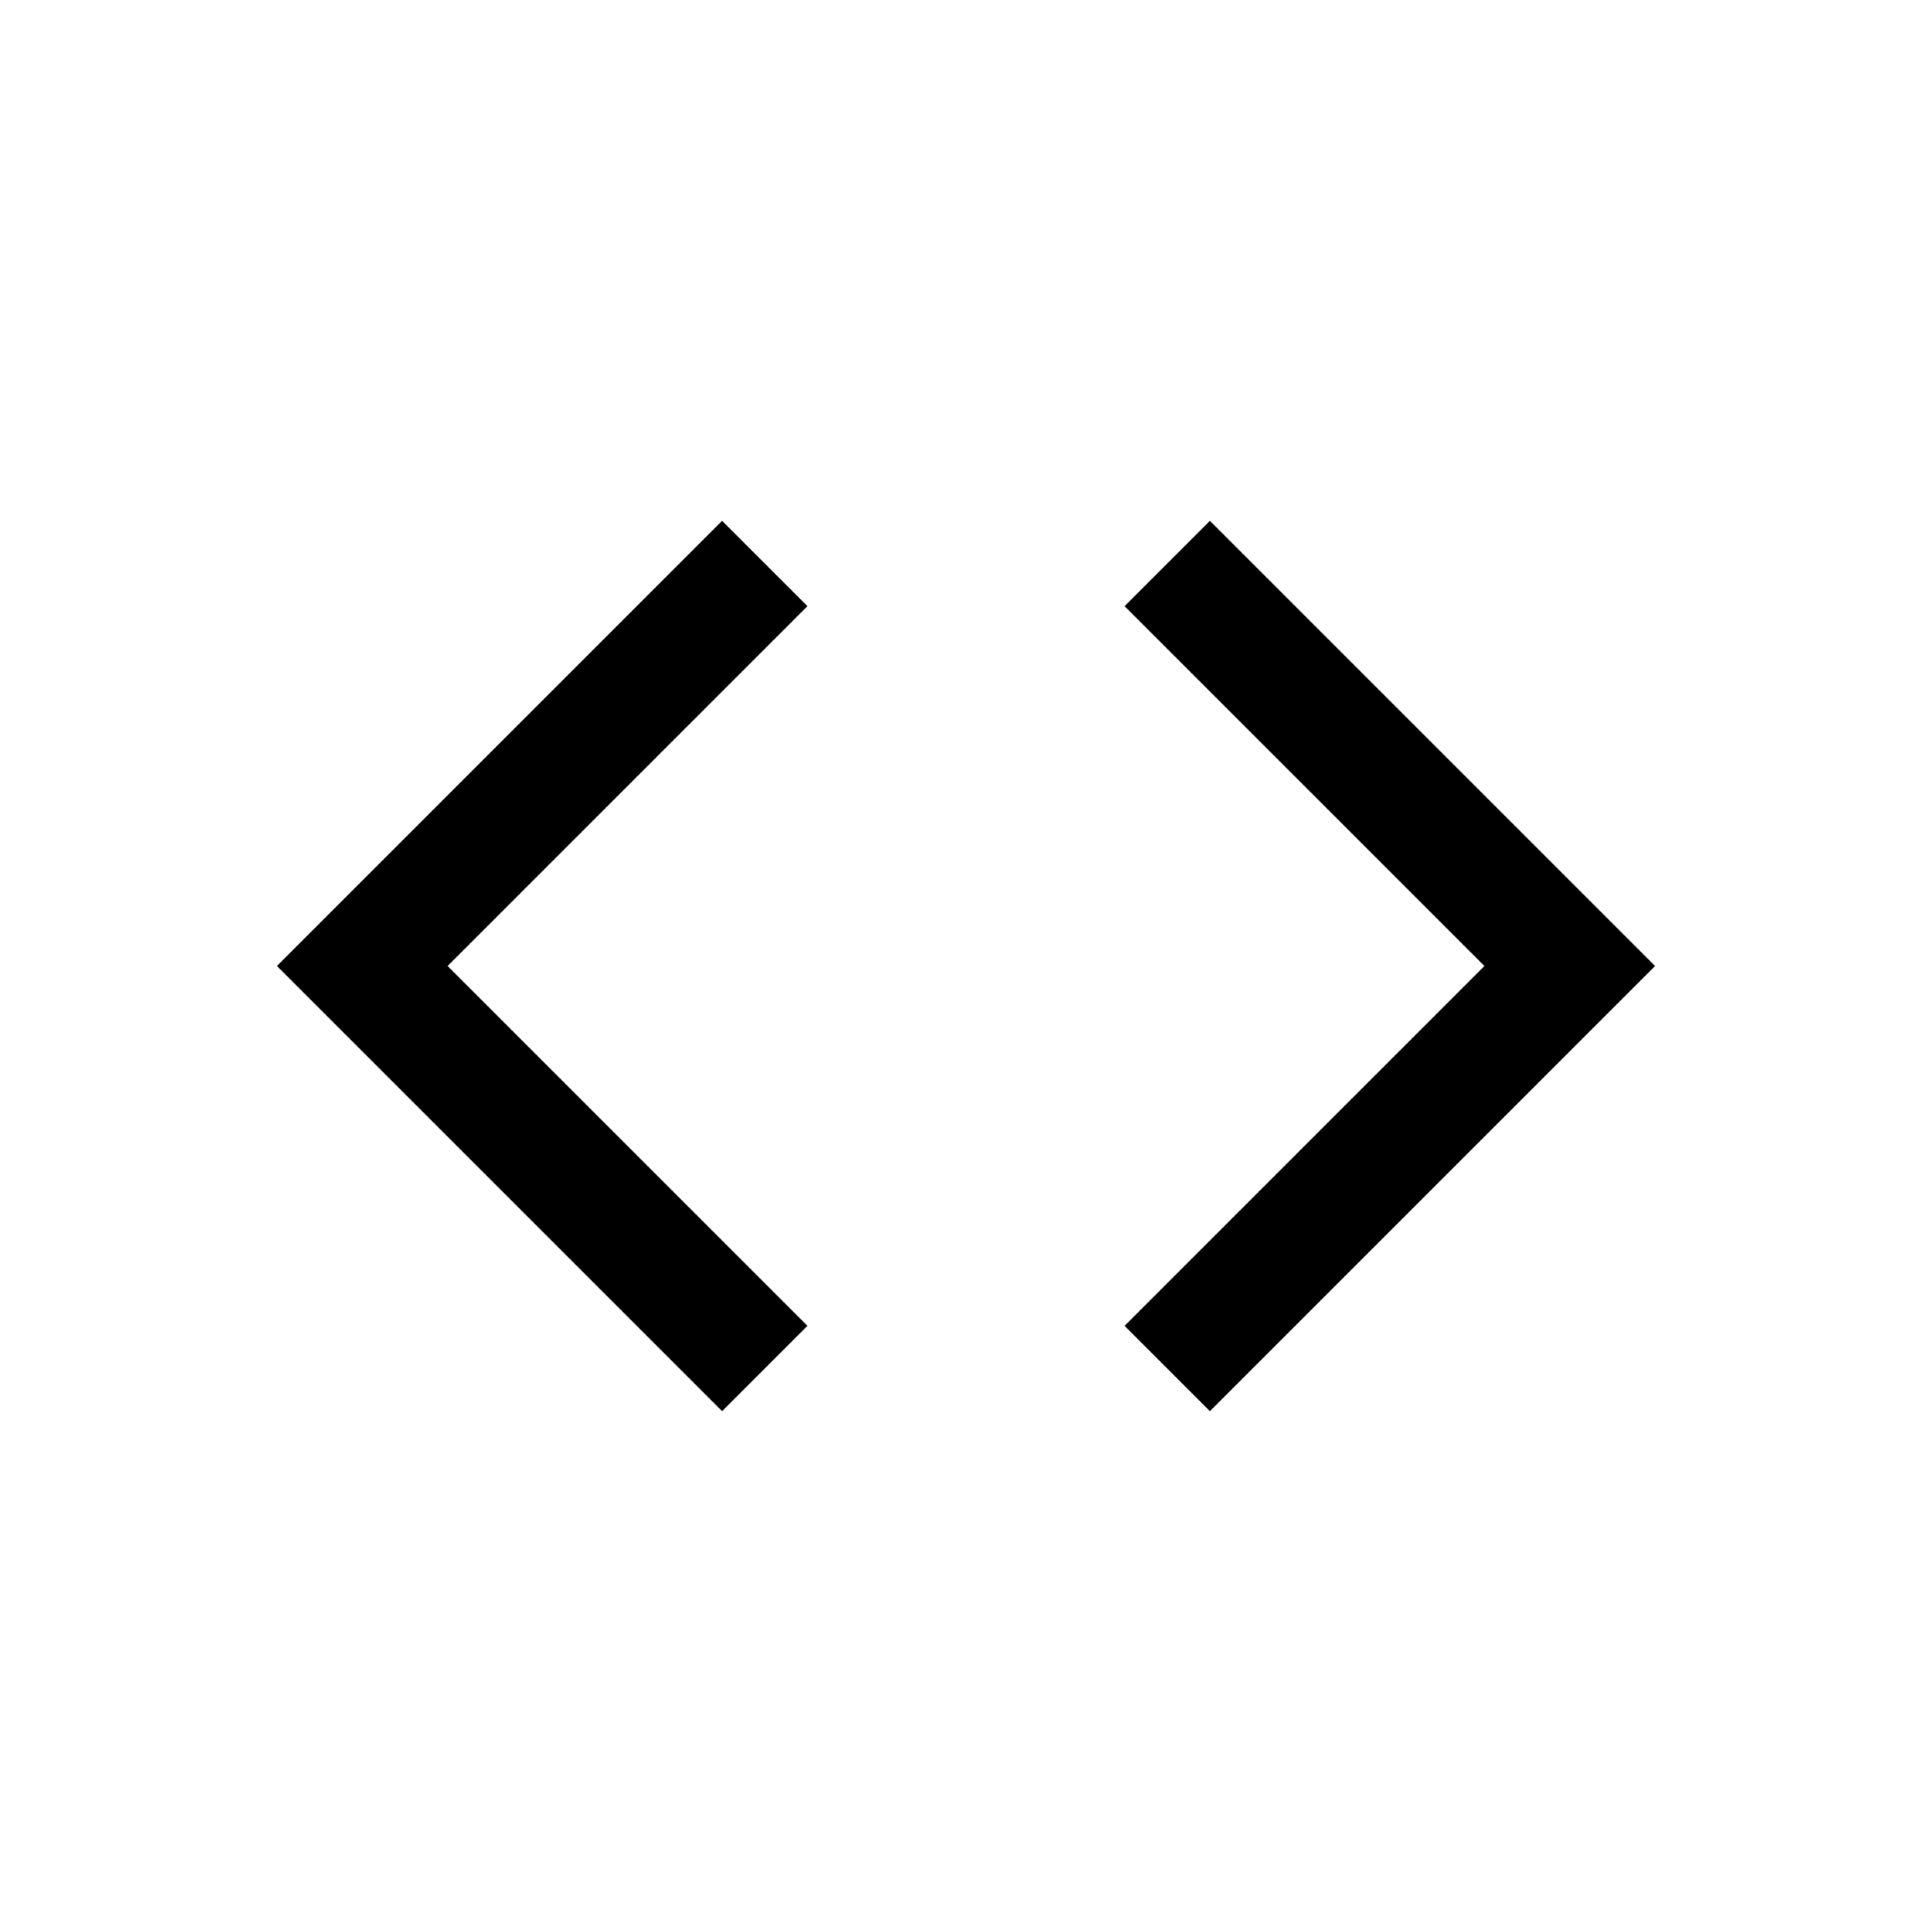 <svg viewBox="0 0 24 24" xmlns="http://www.w3.org/2000/svg"><path fill-rule="evenodd" d="M8.97 6.47l-5 5-.53.53.53.53 5 5 1.06-1.06L5.56 12l4.47-4.47-1.06-1.06zm5 1.06L18.44 12l-4.47 4.47 1.06 1.06 5-5 .53-.53-.53-.53-5-5-1.06 1.06z"/></svg>
